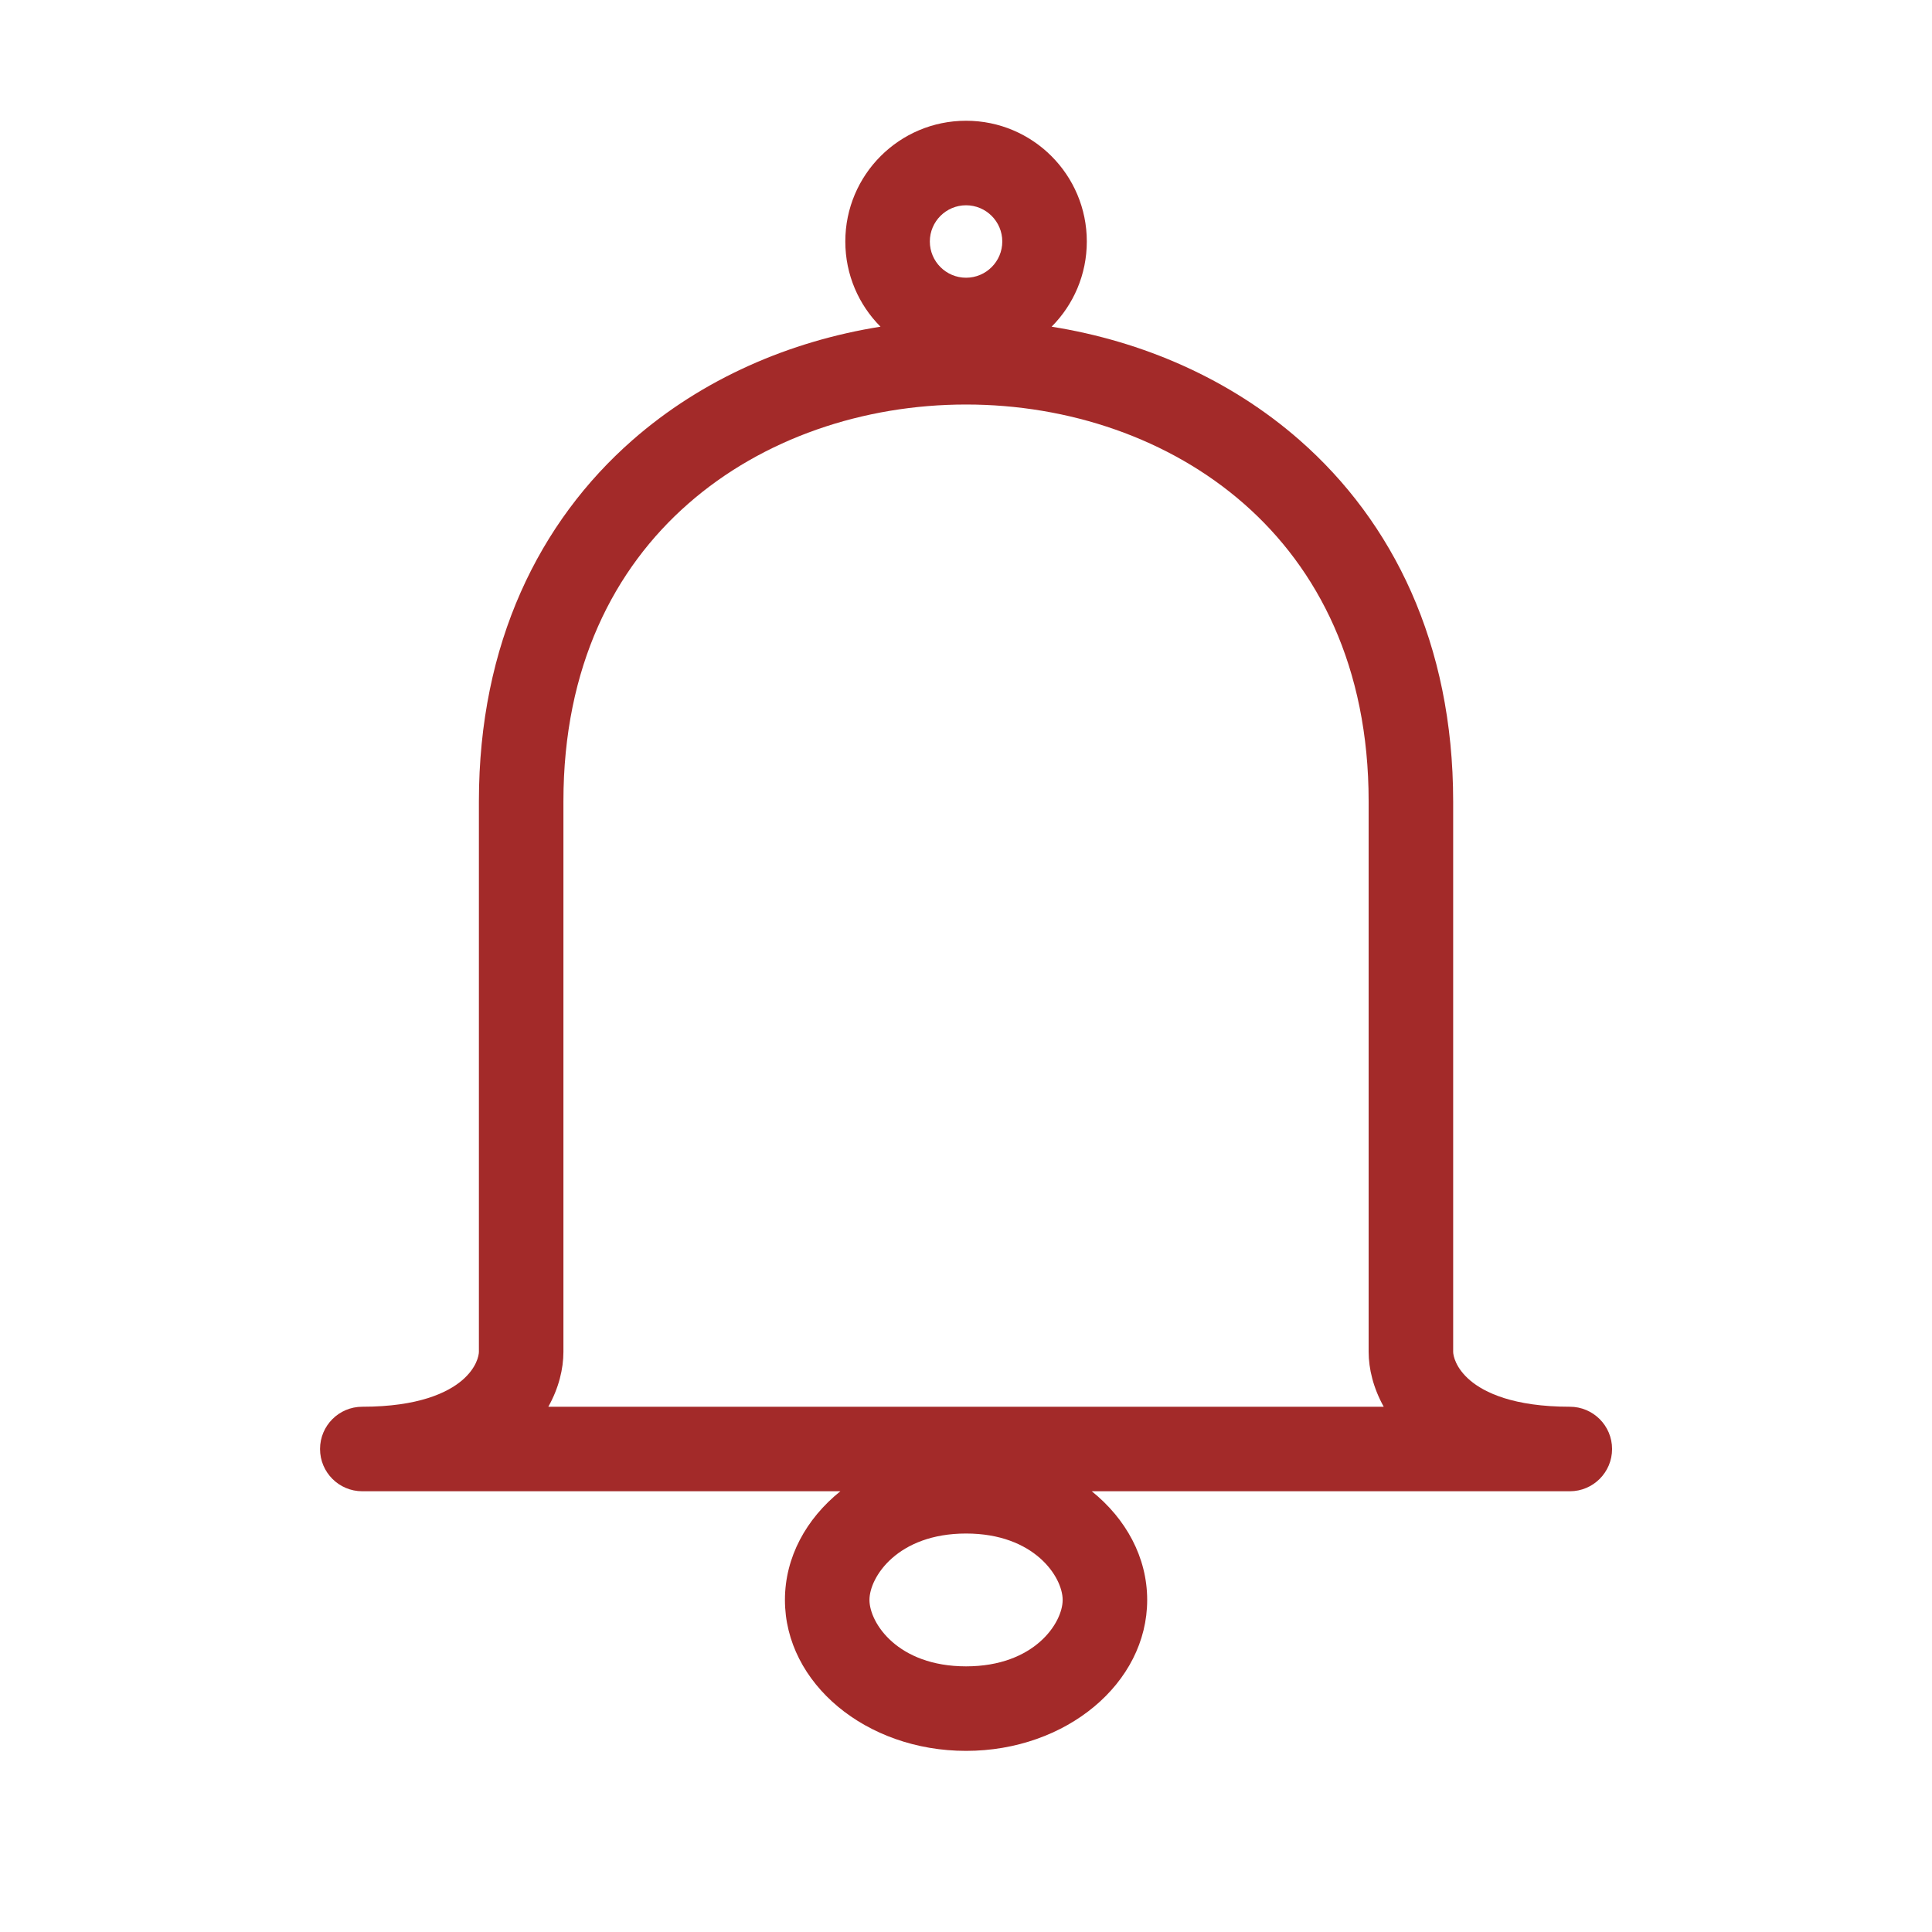 <svg width="32" height="32" viewBox="0 0 32 32" fill="none" xmlns="http://www.w3.org/2000/svg">
<path fill-rule="evenodd" clip-rule="evenodd" d="M16.601 4C16.601 4.331 16.332 4.6 16.001 4.6C15.67 4.6 15.401 4.331 15.401 4C15.401 3.669 15.67 3.4 16.001 3.4C16.332 3.4 16.601 3.669 16.601 4ZM17.418 5.411C17.778 5.05 18.001 4.551 18.001 4C18.001 2.895 17.105 2 16.001 2C14.896 2 14.001 2.895 14.001 4C14.001 4.551 14.224 5.05 14.584 5.411C13.082 5.65 11.636 6.272 10.473 7.292C8.934 8.643 7.932 10.656 7.932 13.274V22.391C7.932 22.45 7.894 22.658 7.653 22.863C7.418 23.063 6.937 23.3 6.001 23.3C5.614 23.3 5.301 23.613 5.301 24C5.301 24.387 5.614 24.7 6.001 24.7H13.919C13.353 25.155 13.001 25.793 13.001 26.5C13.001 27.881 14.344 29 16.001 29C17.658 29 19.001 27.881 19.001 26.5C19.001 25.793 18.649 25.155 18.083 24.7H26.001C26.387 24.7 26.701 24.387 26.701 24C26.701 23.613 26.387 23.3 26.001 23.3C25.065 23.3 24.584 23.063 24.349 22.863C24.108 22.658 24.069 22.45 24.069 22.391V13.274C24.069 10.656 23.067 8.643 21.528 7.292C20.366 6.272 18.92 5.65 17.418 5.411ZM9.082 23.3C9.256 22.99 9.332 22.67 9.332 22.391V13.274C9.332 11.042 10.173 9.419 11.397 8.345C12.634 7.259 14.305 6.7 16.001 6.7C17.696 6.7 19.367 7.259 20.605 8.345C21.829 9.419 22.669 11.042 22.669 13.274V22.391C22.669 22.67 22.746 22.99 22.919 23.3H9.082ZM16.001 27.6C17.134 27.6 17.601 26.879 17.601 26.5C17.601 26.121 17.134 25.4 16.001 25.4C14.867 25.4 14.401 26.121 14.401 26.5C14.401 26.879 14.867 27.6 16.001 27.6Z" fill="#A32A29"/>
</svg>
